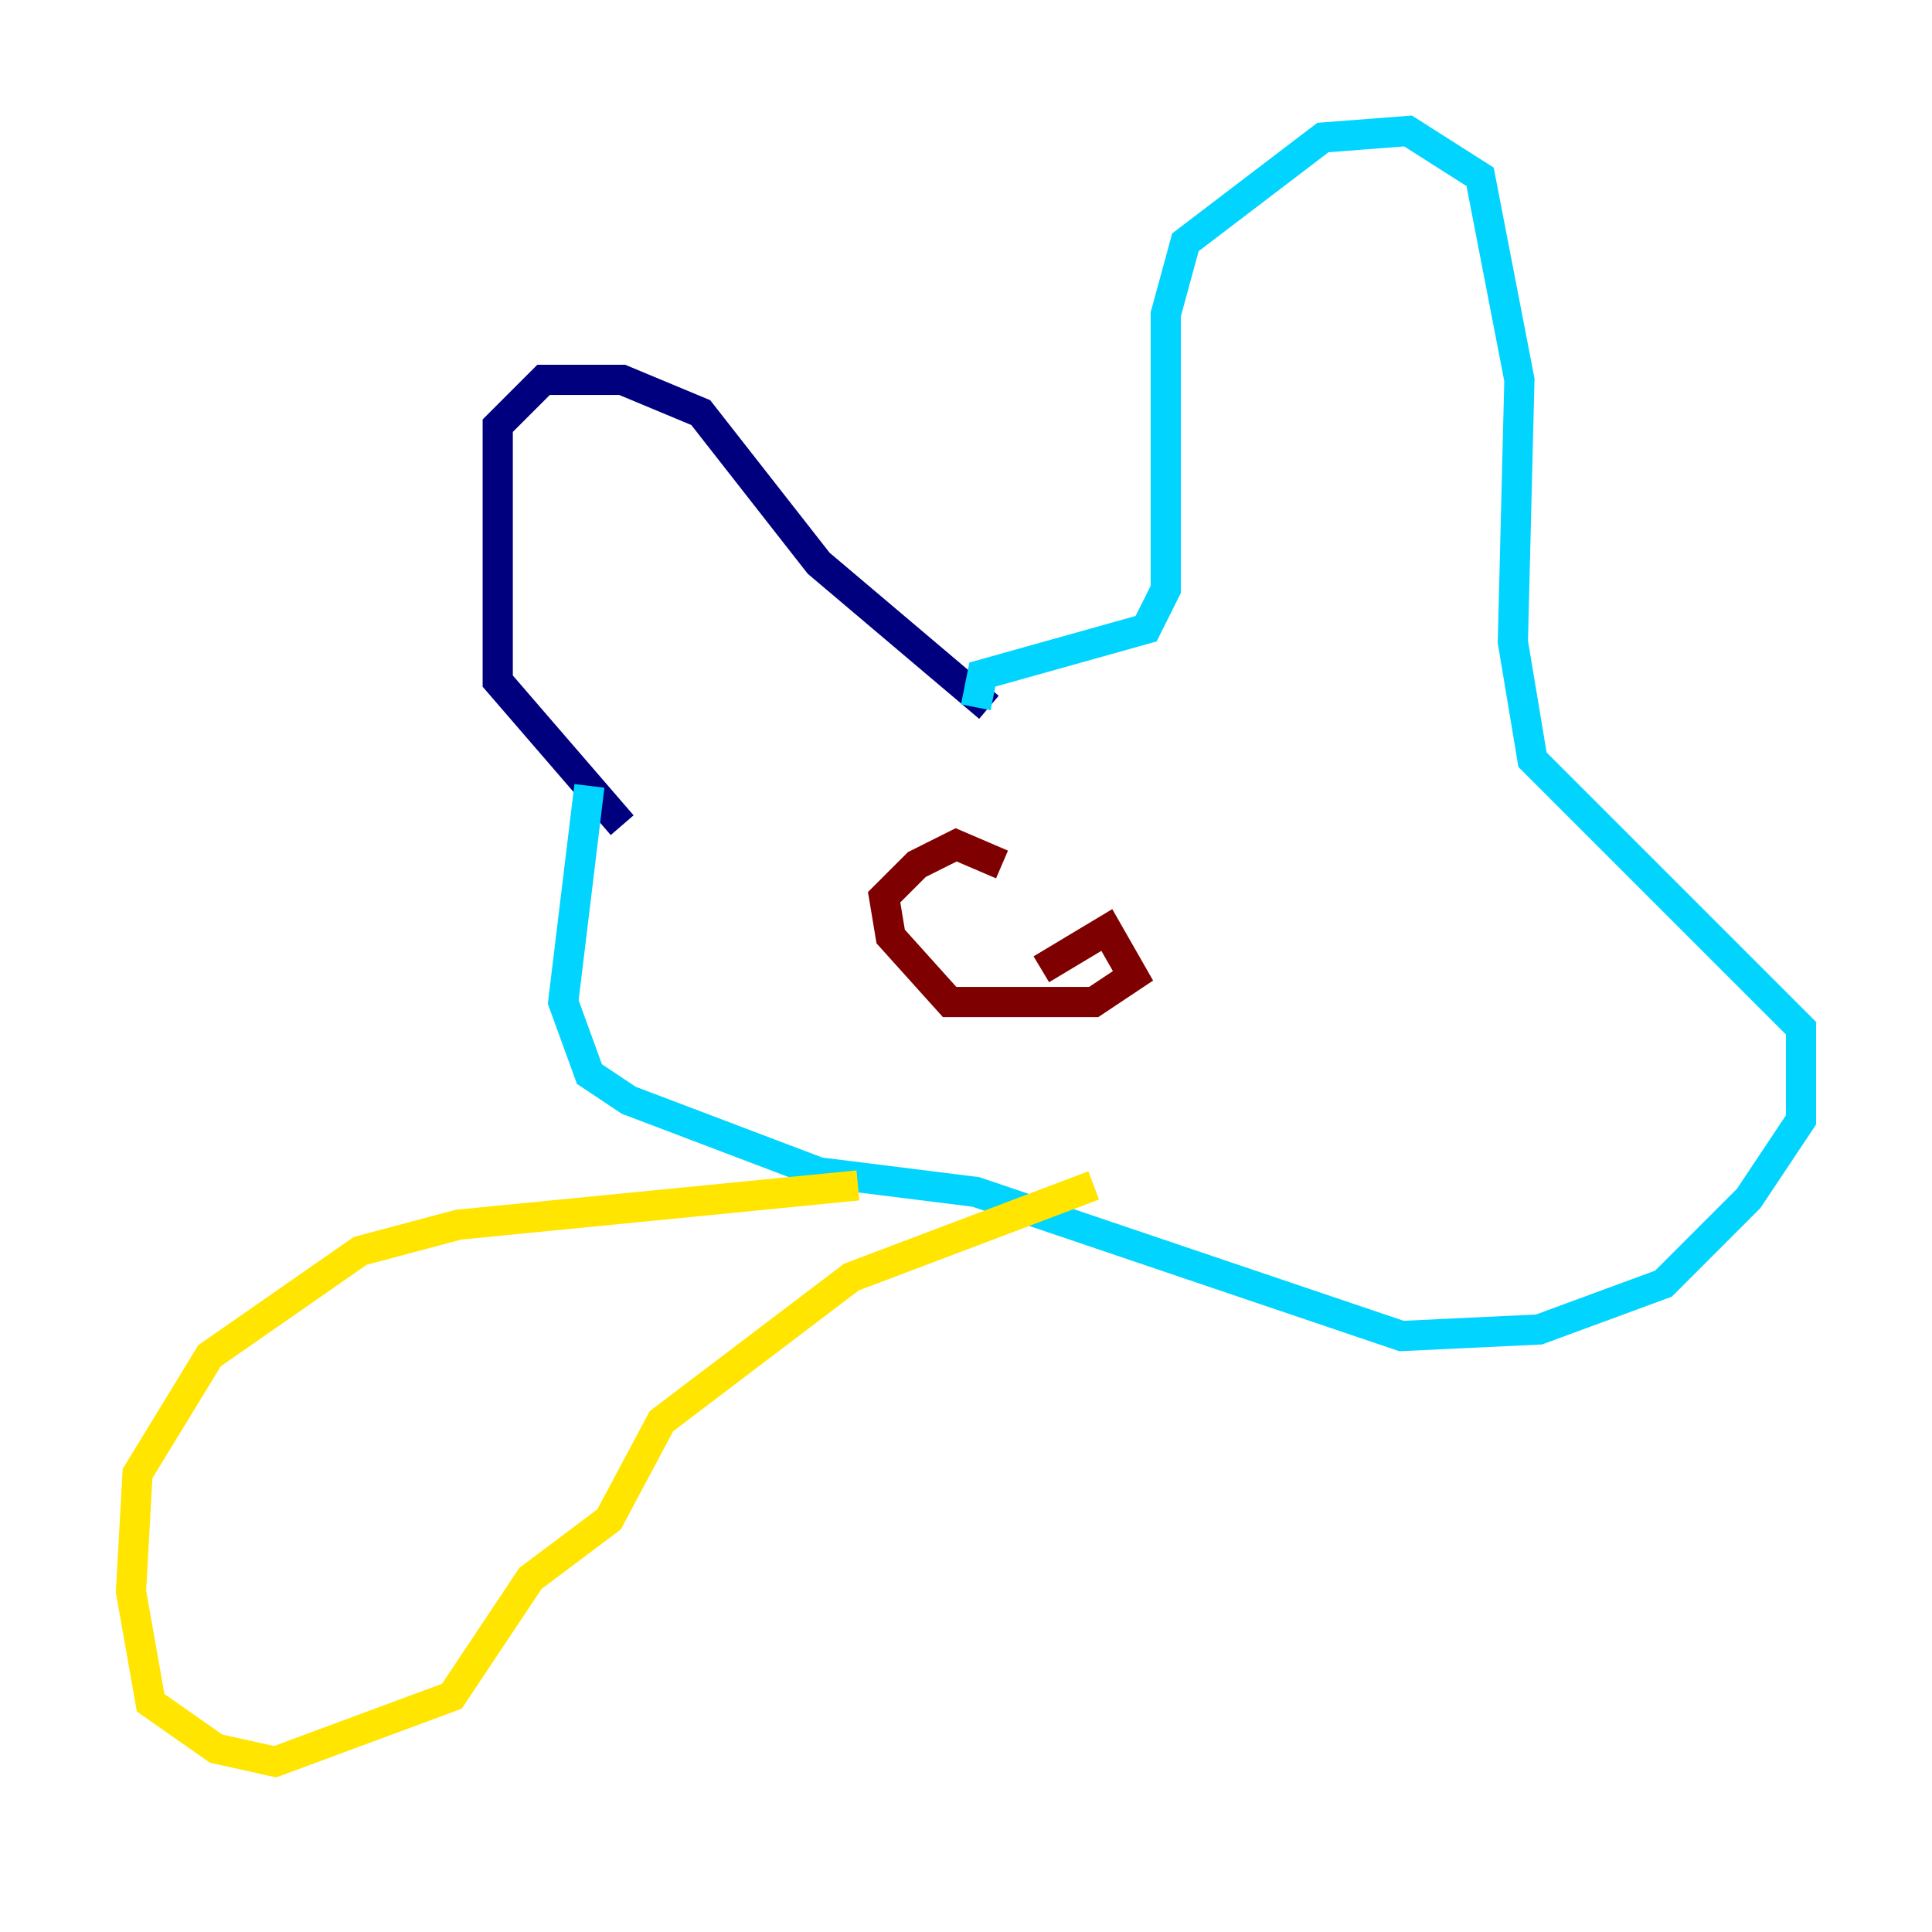<?xml version="1.0" encoding="utf-8" ?>
<svg baseProfile="tiny" height="128" version="1.2" viewBox="0,0,128,128" width="128" xmlns="http://www.w3.org/2000/svg" xmlns:ev="http://www.w3.org/2001/xml-events" xmlns:xlink="http://www.w3.org/1999/xlink"><defs /><polyline fill="none" points="65.519,46.861 54.237,37.315 46.427,27.336 41.22,25.166 36.014,25.166 32.976,28.203 32.976,45.125 41.22,54.671" stroke="#00007f" stroke-width="2" /><polyline fill="none" points="64.651,46.861 65.085,44.691 75.932,41.654 77.234,39.051 77.234,20.827 78.536,16.054 87.647,9.112 93.288,8.678 98.061,11.715 100.664,25.166 100.231,42.522 101.532,50.332 119.322,68.122 119.322,74.197 115.851,79.403 110.21,85.044 101.966,88.081 92.854,88.515 64.651,78.969 54.237,77.668 41.654,72.895 39.051,71.159 37.315,66.386 39.051,52.068" stroke="#00d4ff" stroke-width="2" /><polyline fill="none" points="56.841,78.536 30.373,81.139 23.864,82.875 13.885,89.817 9.112,97.627 8.678,105.437 9.98,112.814 14.319,115.851 18.224,116.719 29.939,112.38 35.146,104.57 40.352,100.664 43.824,94.156 56.407,84.61 72.461,78.536" stroke="#ffe500" stroke-width="2" /><polyline fill="none" points="68.99,64.217 73.329,61.614 75.064,64.651 72.461,66.386 62.915,66.386 59.01,62.047 58.576,59.444 60.746,57.275 63.349,55.973 66.386,57.275" stroke="#7f0000" stroke-width="2" /></svg>